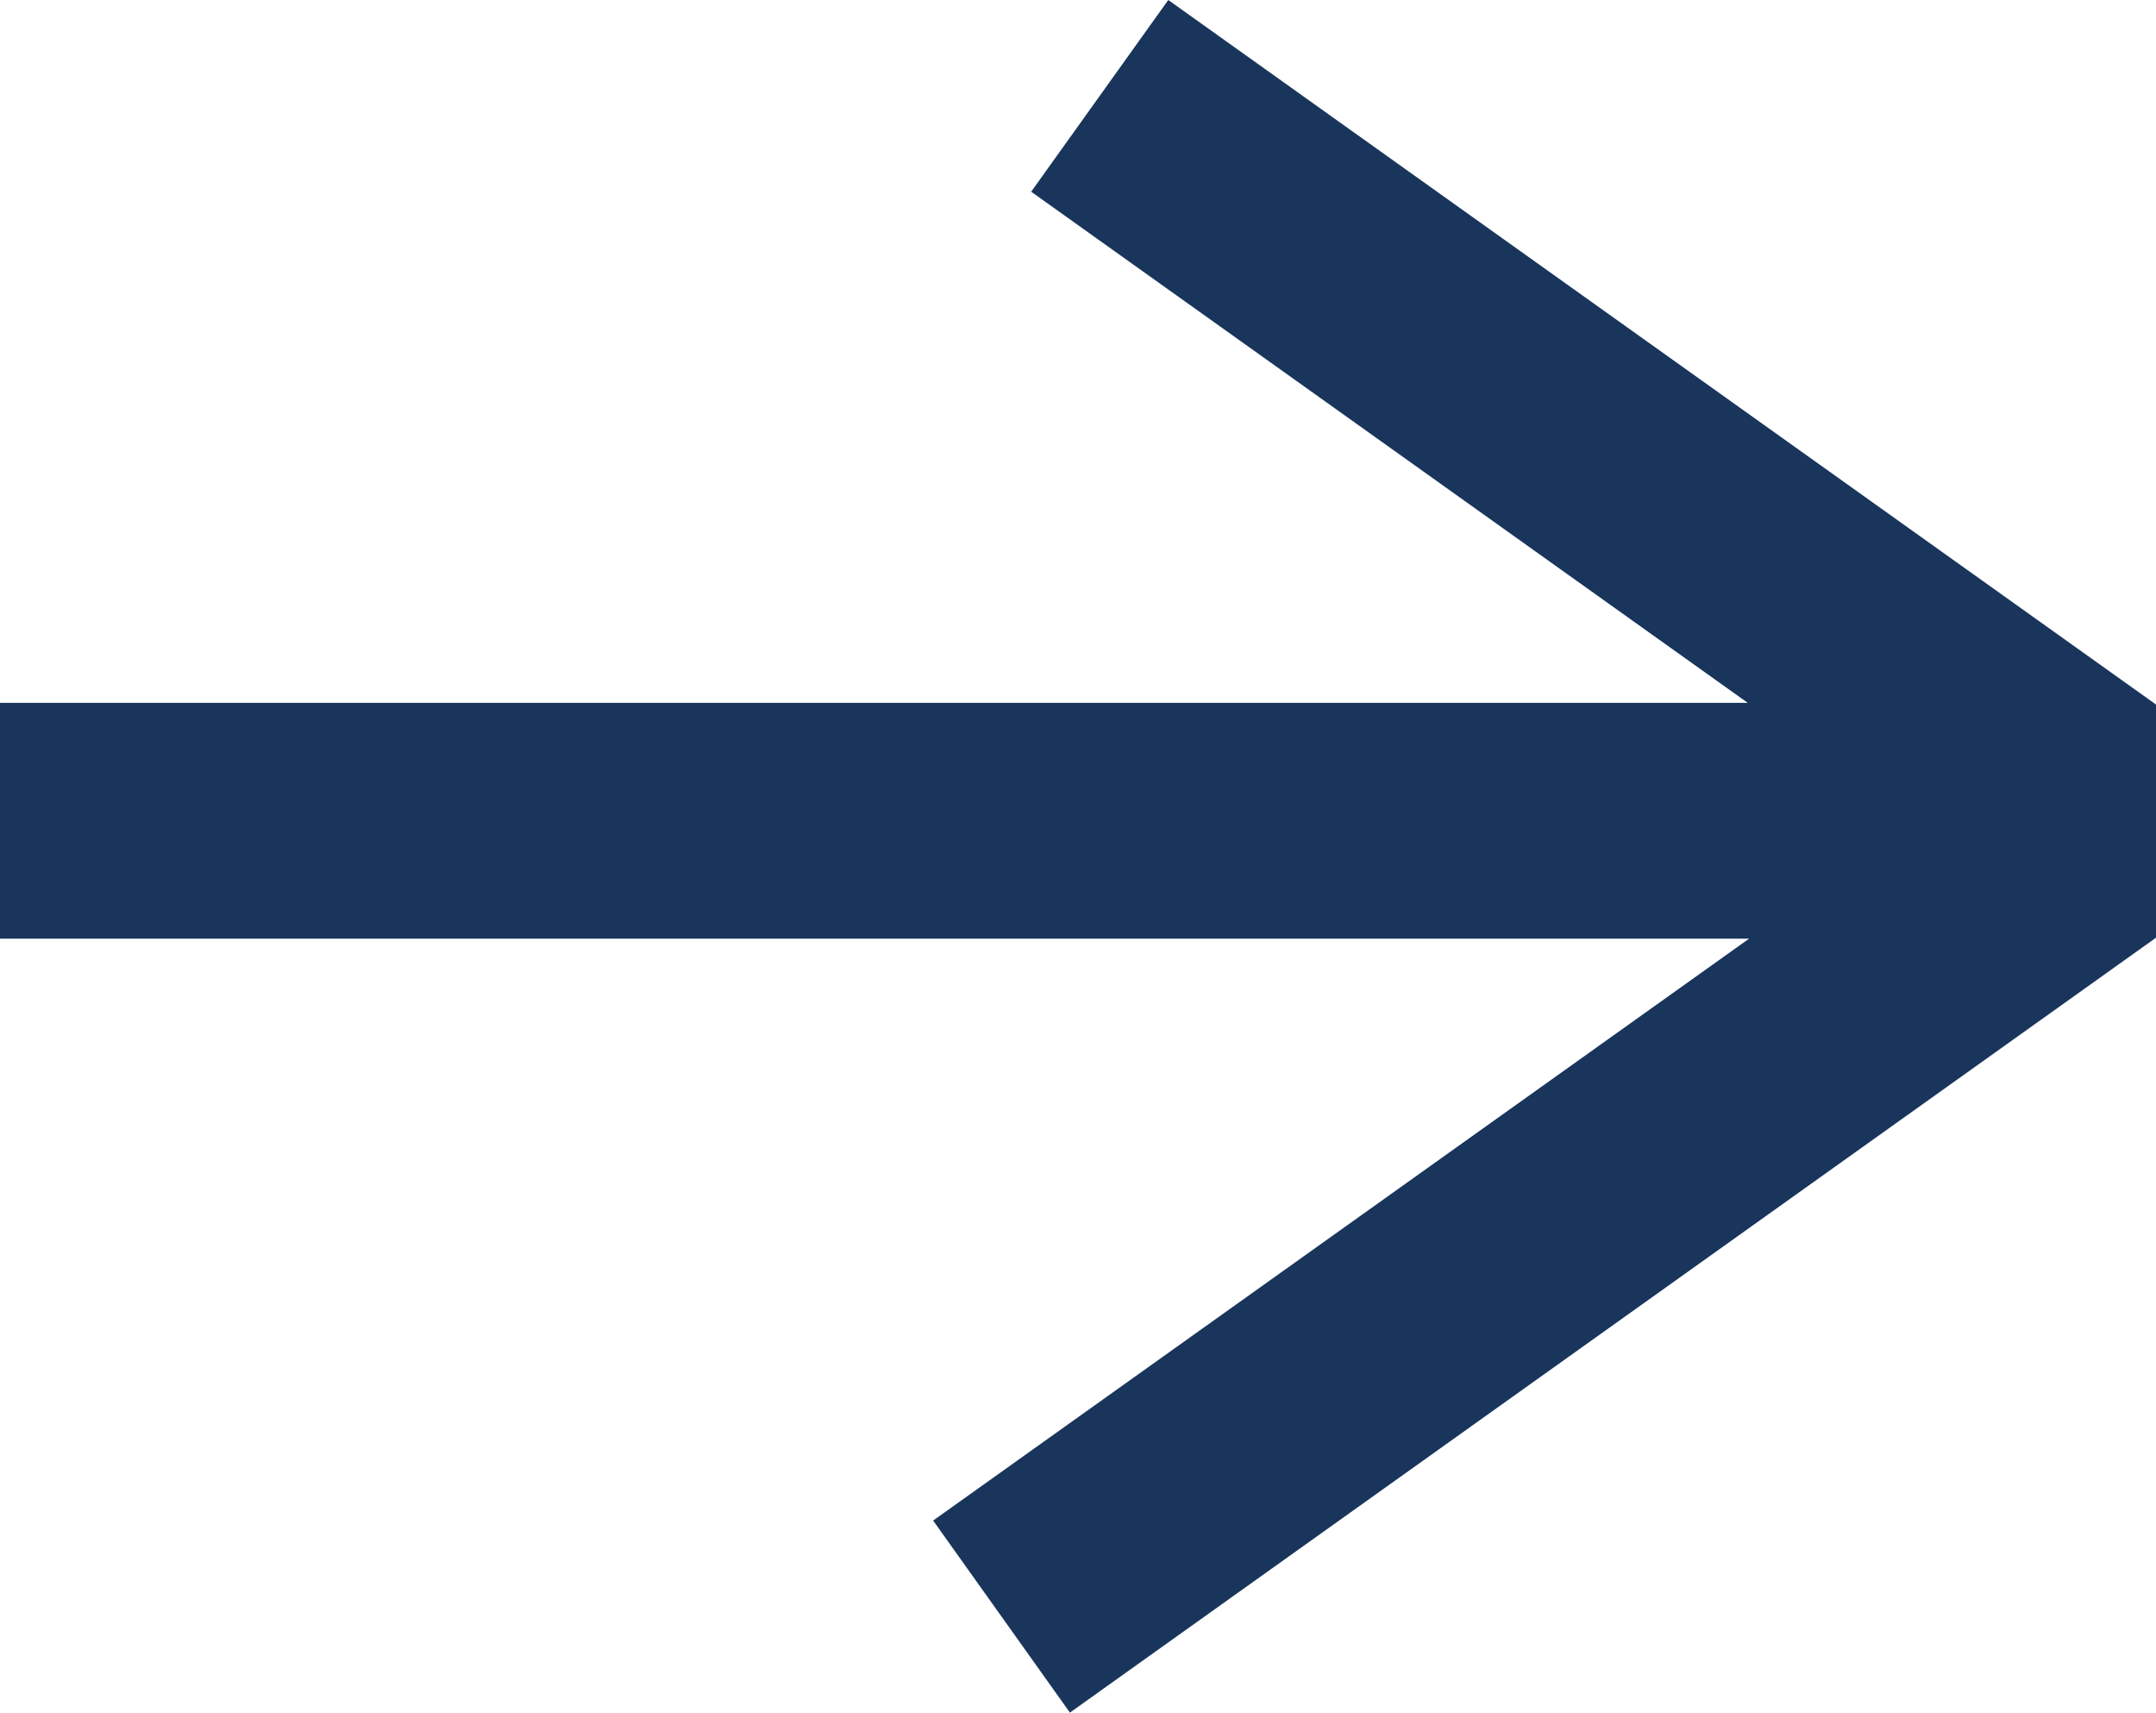 <?xml version="1.0" encoding="UTF-8"?>
<svg id="Layer_2" data-name="Layer 2" xmlns="http://www.w3.org/2000/svg" viewBox="0 0 64 50.83">
  <defs>
    <style>
      .cls-1 {
        fill: #19355c;
        stroke-width: 0px;
      }
    </style>
  </defs>
  <polygon class="cls-1" points="64 20.91 64 27.83 63.96 27.86 31.76 50.83 27.7 45.13 51.92 27.86 0 27.86 0 20.86 51.88 20.86 30.61 5.69 34.68 0 63.93 20.86 64 20.91"/>
</svg>